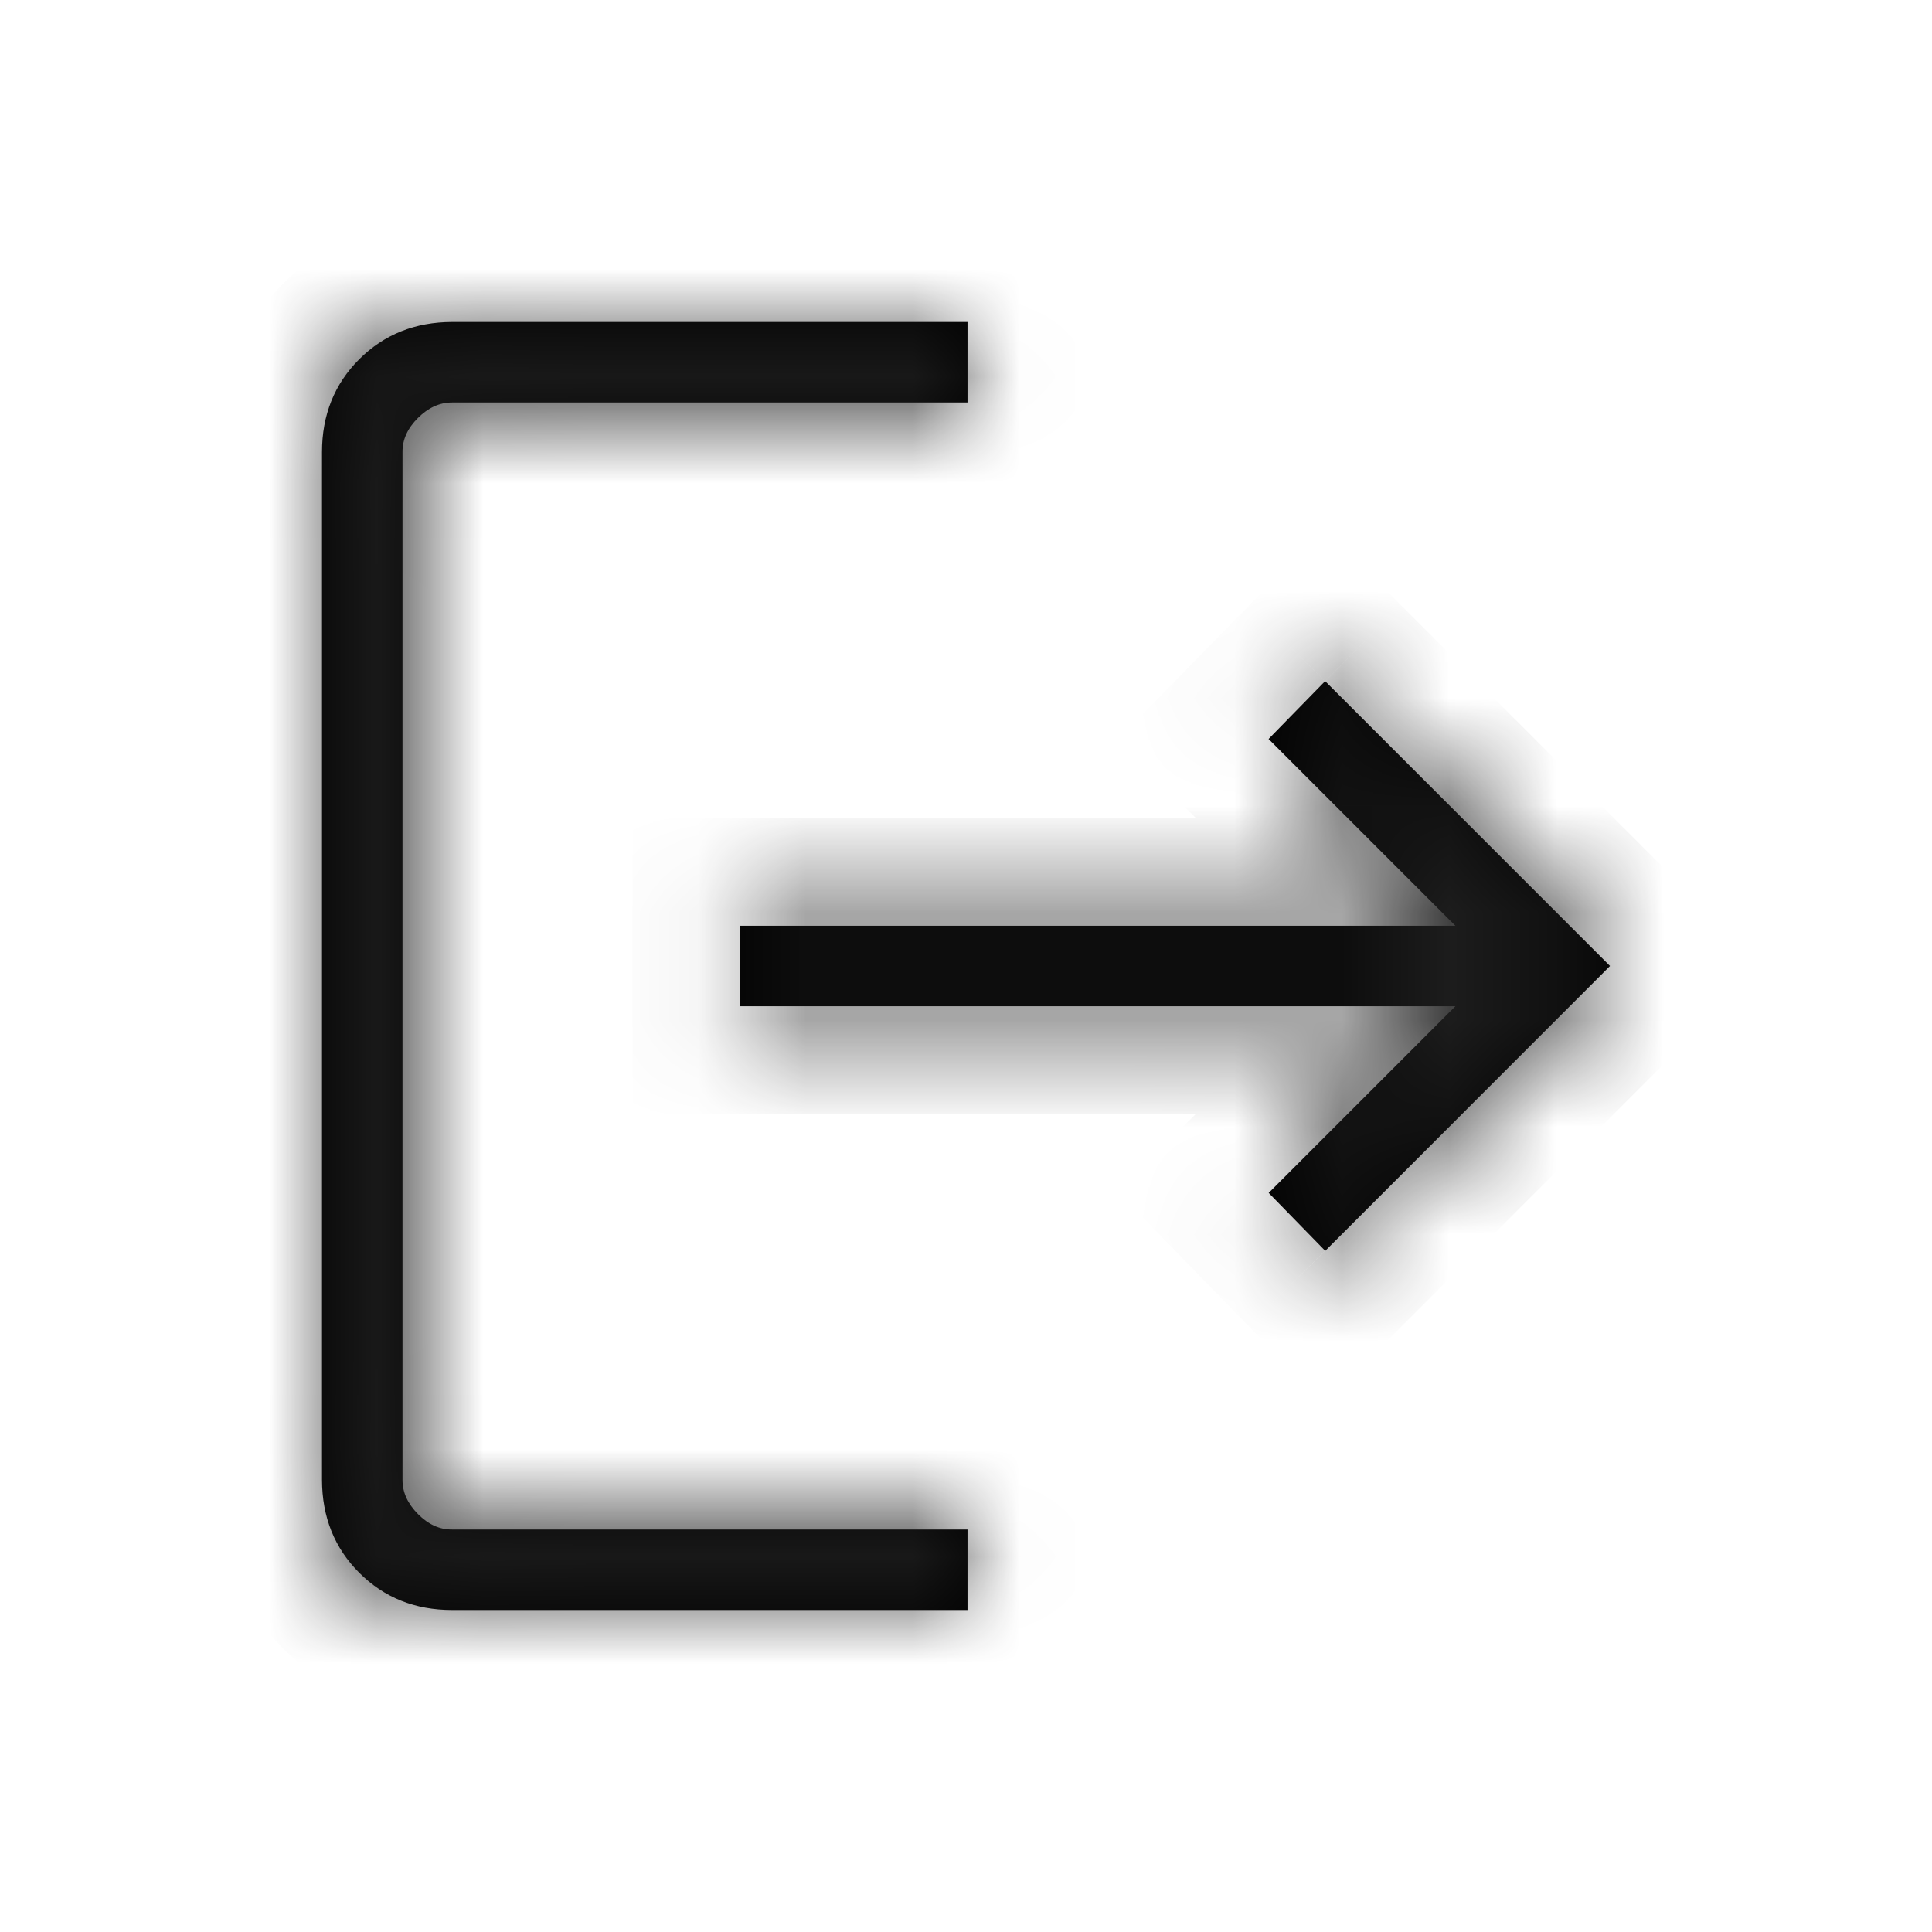 <svg width="18" height="18" viewBox="0 0 18 18" fill="none" xmlns="http://www.w3.org/2000/svg">
<mask id="path-1-inside-1_1049_11800" fill="white">
<path d="M4.212 15C3.866 15 3.578 14.884 3.347 14.653C3.116 14.422 3.001 14.134 3 13.788V4.212C3 3.866 3.116 3.578 3.347 3.347C3.579 3.116 3.867 3.001 4.212 3H9.014V3.75H4.212C4.096 3.75 3.99 3.798 3.894 3.894C3.797 3.99 3.749 4.096 3.75 4.212V13.789C3.75 13.904 3.798 14.009 3.894 14.106C3.99 14.203 4.096 14.251 4.211 14.25H9.014V15H4.212ZM12.347 11.654L11.82 11.114L13.559 9.375H6.894V8.625H13.559L11.819 6.885L12.346 6.346L15 9L12.347 11.654Z"/>
</mask>
<path d="M4.212 15C3.866 15 3.578 14.884 3.347 14.653C3.116 14.422 3.001 14.134 3 13.788V4.212C3 3.866 3.116 3.578 3.347 3.347C3.579 3.116 3.867 3.001 4.212 3H9.014V3.75H4.212C4.096 3.75 3.99 3.798 3.894 3.894C3.797 3.99 3.749 4.096 3.75 4.212V13.789C3.75 13.904 3.798 14.009 3.894 14.106C3.99 14.203 4.096 14.251 4.211 14.25H9.014V15H4.212ZM12.347 11.654L11.82 11.114L13.559 9.375H6.894V8.625H13.559L11.819 6.885L12.346 6.346L15 9L12.347 11.654Z" fill="black"/>
<path d="M3 13.788L2 13.788L2 13.789L3 13.788ZM4.212 3V2L4.211 2L4.212 3ZM9.014 3H10.014V2H9.014V3ZM9.014 3.75V4.75H10.014V3.75H9.014ZM3.75 4.212H4.75L4.75 4.208L3.75 4.212ZM4.211 14.25V13.25L4.207 13.25L4.211 14.25ZM9.014 14.25H10.014V13.25H9.014V14.25ZM9.014 15V16H10.014V15H9.014ZM12.347 11.654L11.63 12.352L12.338 13.078L13.054 12.361L12.347 11.654ZM11.82 11.114L11.113 10.407L10.415 11.105L11.104 11.812L11.82 11.114ZM13.559 9.375L14.266 10.082L15.973 8.375H13.559V9.375ZM6.894 9.375H5.894V10.375H6.894V9.375ZM6.894 8.625V7.625H5.894V8.625H6.894ZM13.559 8.625V9.625H15.973L14.266 7.918L13.559 8.625ZM11.819 6.885L11.104 6.186L10.413 6.893L11.112 7.592L11.819 6.885ZM12.346 6.346L13.053 5.639L12.338 4.924L11.631 5.647L12.346 6.346ZM15 9L15.707 9.707L16.414 9L15.707 8.293L15 9ZM4.212 14C4.115 14 4.086 13.978 4.054 13.946L2.64 15.361C3.07 15.791 3.618 16 4.212 16V14ZM4.054 13.946C4.022 13.915 4 13.885 4 13.787L2 13.789C2.001 14.383 2.21 14.931 2.64 15.361L4.054 13.946ZM4 13.788V4.212H2V13.788H4ZM4 4.212C4 4.115 4.022 4.087 4.054 4.055L2.641 2.639C2.21 3.069 2 3.618 2 4.212H4ZM4.054 4.055C4.087 4.022 4.117 4 4.213 4L4.211 2C3.617 2.001 3.071 2.211 2.641 2.639L4.054 4.055ZM4.212 4H9.014V2H4.212V4ZM8.014 3V3.75H10.014V3H8.014ZM9.014 2.75H4.212V4.75H9.014V2.75ZM4.212 2.75C3.785 2.75 3.437 2.938 3.189 3.185L4.599 4.603C4.577 4.625 4.531 4.664 4.458 4.697C4.383 4.731 4.298 4.75 4.212 4.75V2.75ZM3.189 3.185C2.938 3.434 2.748 3.786 2.75 4.216L4.75 4.208C4.75 4.294 4.732 4.38 4.697 4.458C4.663 4.532 4.623 4.58 4.599 4.603L3.189 3.185ZM2.75 4.212V13.789H4.75V4.212H2.75ZM2.75 13.789C2.75 14.216 2.939 14.564 3.185 14.811L4.603 13.401C4.625 13.423 4.664 13.468 4.697 13.541C4.731 13.617 4.75 13.702 4.75 13.789H2.75ZM3.185 14.811C3.433 15.061 3.785 15.252 4.216 15.25L4.207 13.25C4.294 13.25 4.381 13.269 4.459 13.304C4.533 13.338 4.58 13.378 4.603 13.401L3.185 14.811ZM4.211 15.25H9.014V13.25H4.211V15.25ZM8.014 14.25V15H10.014V14.25H8.014ZM9.014 14H4.212V16H9.014V14ZM13.062 10.956L12.536 10.416L11.104 11.812L11.63 12.352L13.062 10.956ZM12.527 11.821L14.266 10.082L12.852 8.668L11.113 10.407L12.527 11.821ZM13.559 8.375H6.894V10.375H13.559V8.375ZM7.894 9.375V8.625H5.894V9.375H7.894ZM6.894 9.625H13.559V7.625H6.894V9.625ZM14.266 7.918L12.526 6.178L11.112 7.592L12.852 9.332L14.266 7.918ZM12.534 7.584L13.061 7.046L11.631 5.647L11.104 6.186L12.534 7.584ZM11.639 7.054L14.293 9.707L15.707 8.293L13.053 5.639L11.639 7.054ZM14.293 8.293L11.639 10.947L13.054 12.361L15.707 9.707L14.293 8.293Z" fill="#212121" mask="url(#path-1-inside-1_1049_11800)"/>
</svg>
